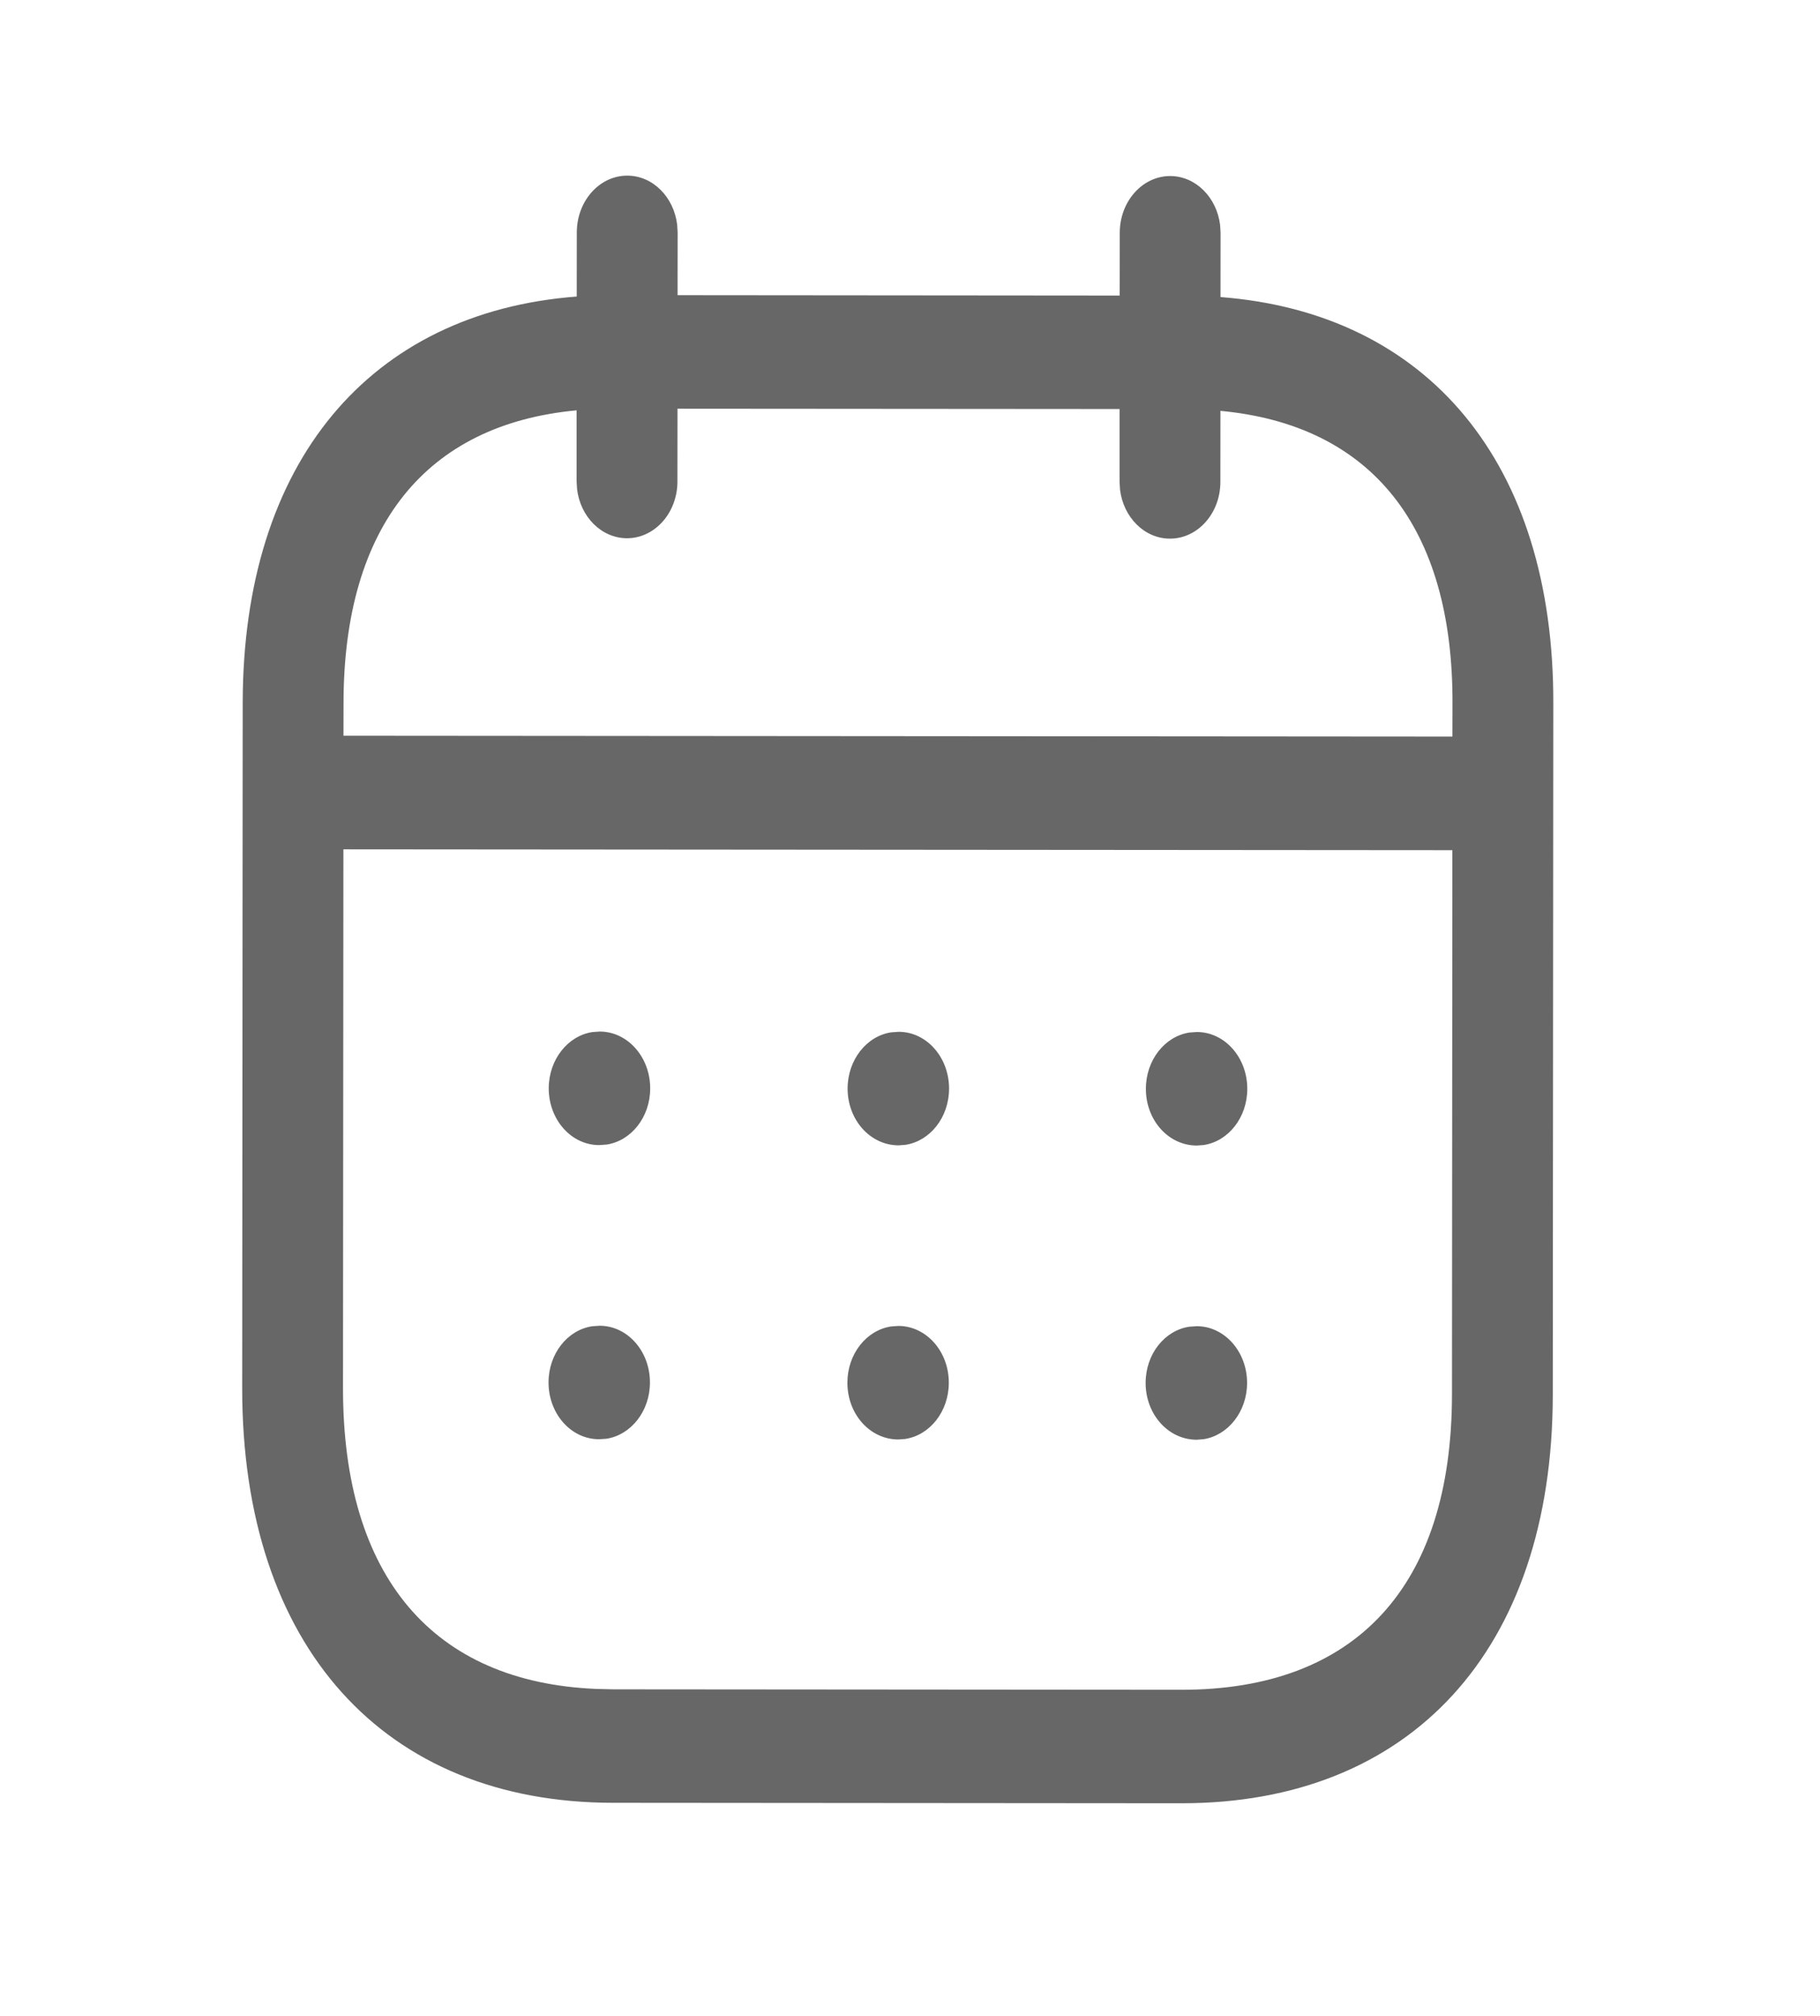 <svg width="28" height="31" viewBox="0 0 28 31" fill="none" xmlns="http://www.w3.org/2000/svg">
<path d="M18.003 2.707C18.396 2.708 18.72 3.036 18.771 3.462L18.778 3.581L18.777 4.568C21.962 4.814 23.91 7.115 23.897 10.827L23.889 21.447C23.886 25.382 21.694 27.733 18.175 27.73L9.43 27.723C5.915 27.721 3.723 25.326 3.726 21.343L3.734 10.811C3.737 7.1 5.695 4.802 8.873 4.56L8.874 3.573C8.875 3.091 9.222 2.701 9.65 2.701C10.043 2.701 10.367 3.03 10.418 3.456L10.425 3.574L10.424 4.539L17.226 4.545L17.227 3.58C17.227 3.098 17.575 2.707 18.003 2.707ZM22.344 13.074L5.283 13.061L5.277 21.345C5.275 24.253 6.668 25.869 9.176 25.972L9.431 25.978L18.177 25.985C20.855 25.987 22.335 24.398 22.338 21.446L22.344 13.074ZM18.411 20.394C18.839 20.394 19.186 20.785 19.186 21.267C19.185 21.709 18.893 22.074 18.515 22.132L18.409 22.14C17.972 22.139 17.625 21.748 17.625 21.266C17.625 20.824 17.917 20.459 18.296 20.402L18.411 20.394ZM13.822 20.39C14.251 20.391 14.598 20.782 14.597 21.264C14.597 21.706 14.305 22.071 13.926 22.128L13.821 22.136C13.383 22.136 13.036 21.745 13.037 21.262C13.037 20.821 13.329 20.456 13.708 20.398L13.822 20.39ZM9.225 20.387C9.653 20.387 10 20.778 9.999 21.26C9.999 21.702 9.707 22.067 9.329 22.125L9.214 22.132C8.785 22.132 8.439 21.741 8.439 21.259C8.439 20.817 8.731 20.452 9.11 20.395L9.225 20.387ZM18.414 15.87C18.843 15.871 19.189 16.262 19.189 16.744C19.189 17.186 18.897 17.551 18.518 17.608L18.413 17.616C17.975 17.616 17.628 17.225 17.629 16.743C17.629 16.301 17.921 15.936 18.299 15.878L18.414 15.87ZM13.826 15.867C14.254 15.867 14.601 16.258 14.601 16.74C14.601 17.182 14.309 17.547 13.93 17.605L13.825 17.613C13.387 17.612 13.04 17.221 13.04 16.739C13.041 16.297 13.333 15.932 13.711 15.875L13.826 15.867ZM9.228 15.863C9.656 15.864 10.003 16.255 10.003 16.737C10.003 17.179 9.711 17.544 9.332 17.601L9.217 17.609C8.789 17.609 8.442 17.218 8.442 16.736C8.443 16.294 8.735 15.929 9.113 15.871L9.228 15.863ZM17.224 6.29L10.423 6.285L10.422 7.404C10.422 7.886 10.074 8.277 9.646 8.277C9.253 8.276 8.929 7.948 8.878 7.522L8.871 7.403L8.871 6.31C6.559 6.525 5.287 8.086 5.285 10.812L5.284 11.314L22.345 11.327L22.346 10.823C22.356 8.094 21.093 6.535 18.776 6.318L18.775 7.411C18.775 7.893 18.427 8.284 17.999 8.283C17.606 8.283 17.282 7.954 17.231 7.528L17.224 7.41L17.224 6.29Z" fill="#676767"/>
</svg>
